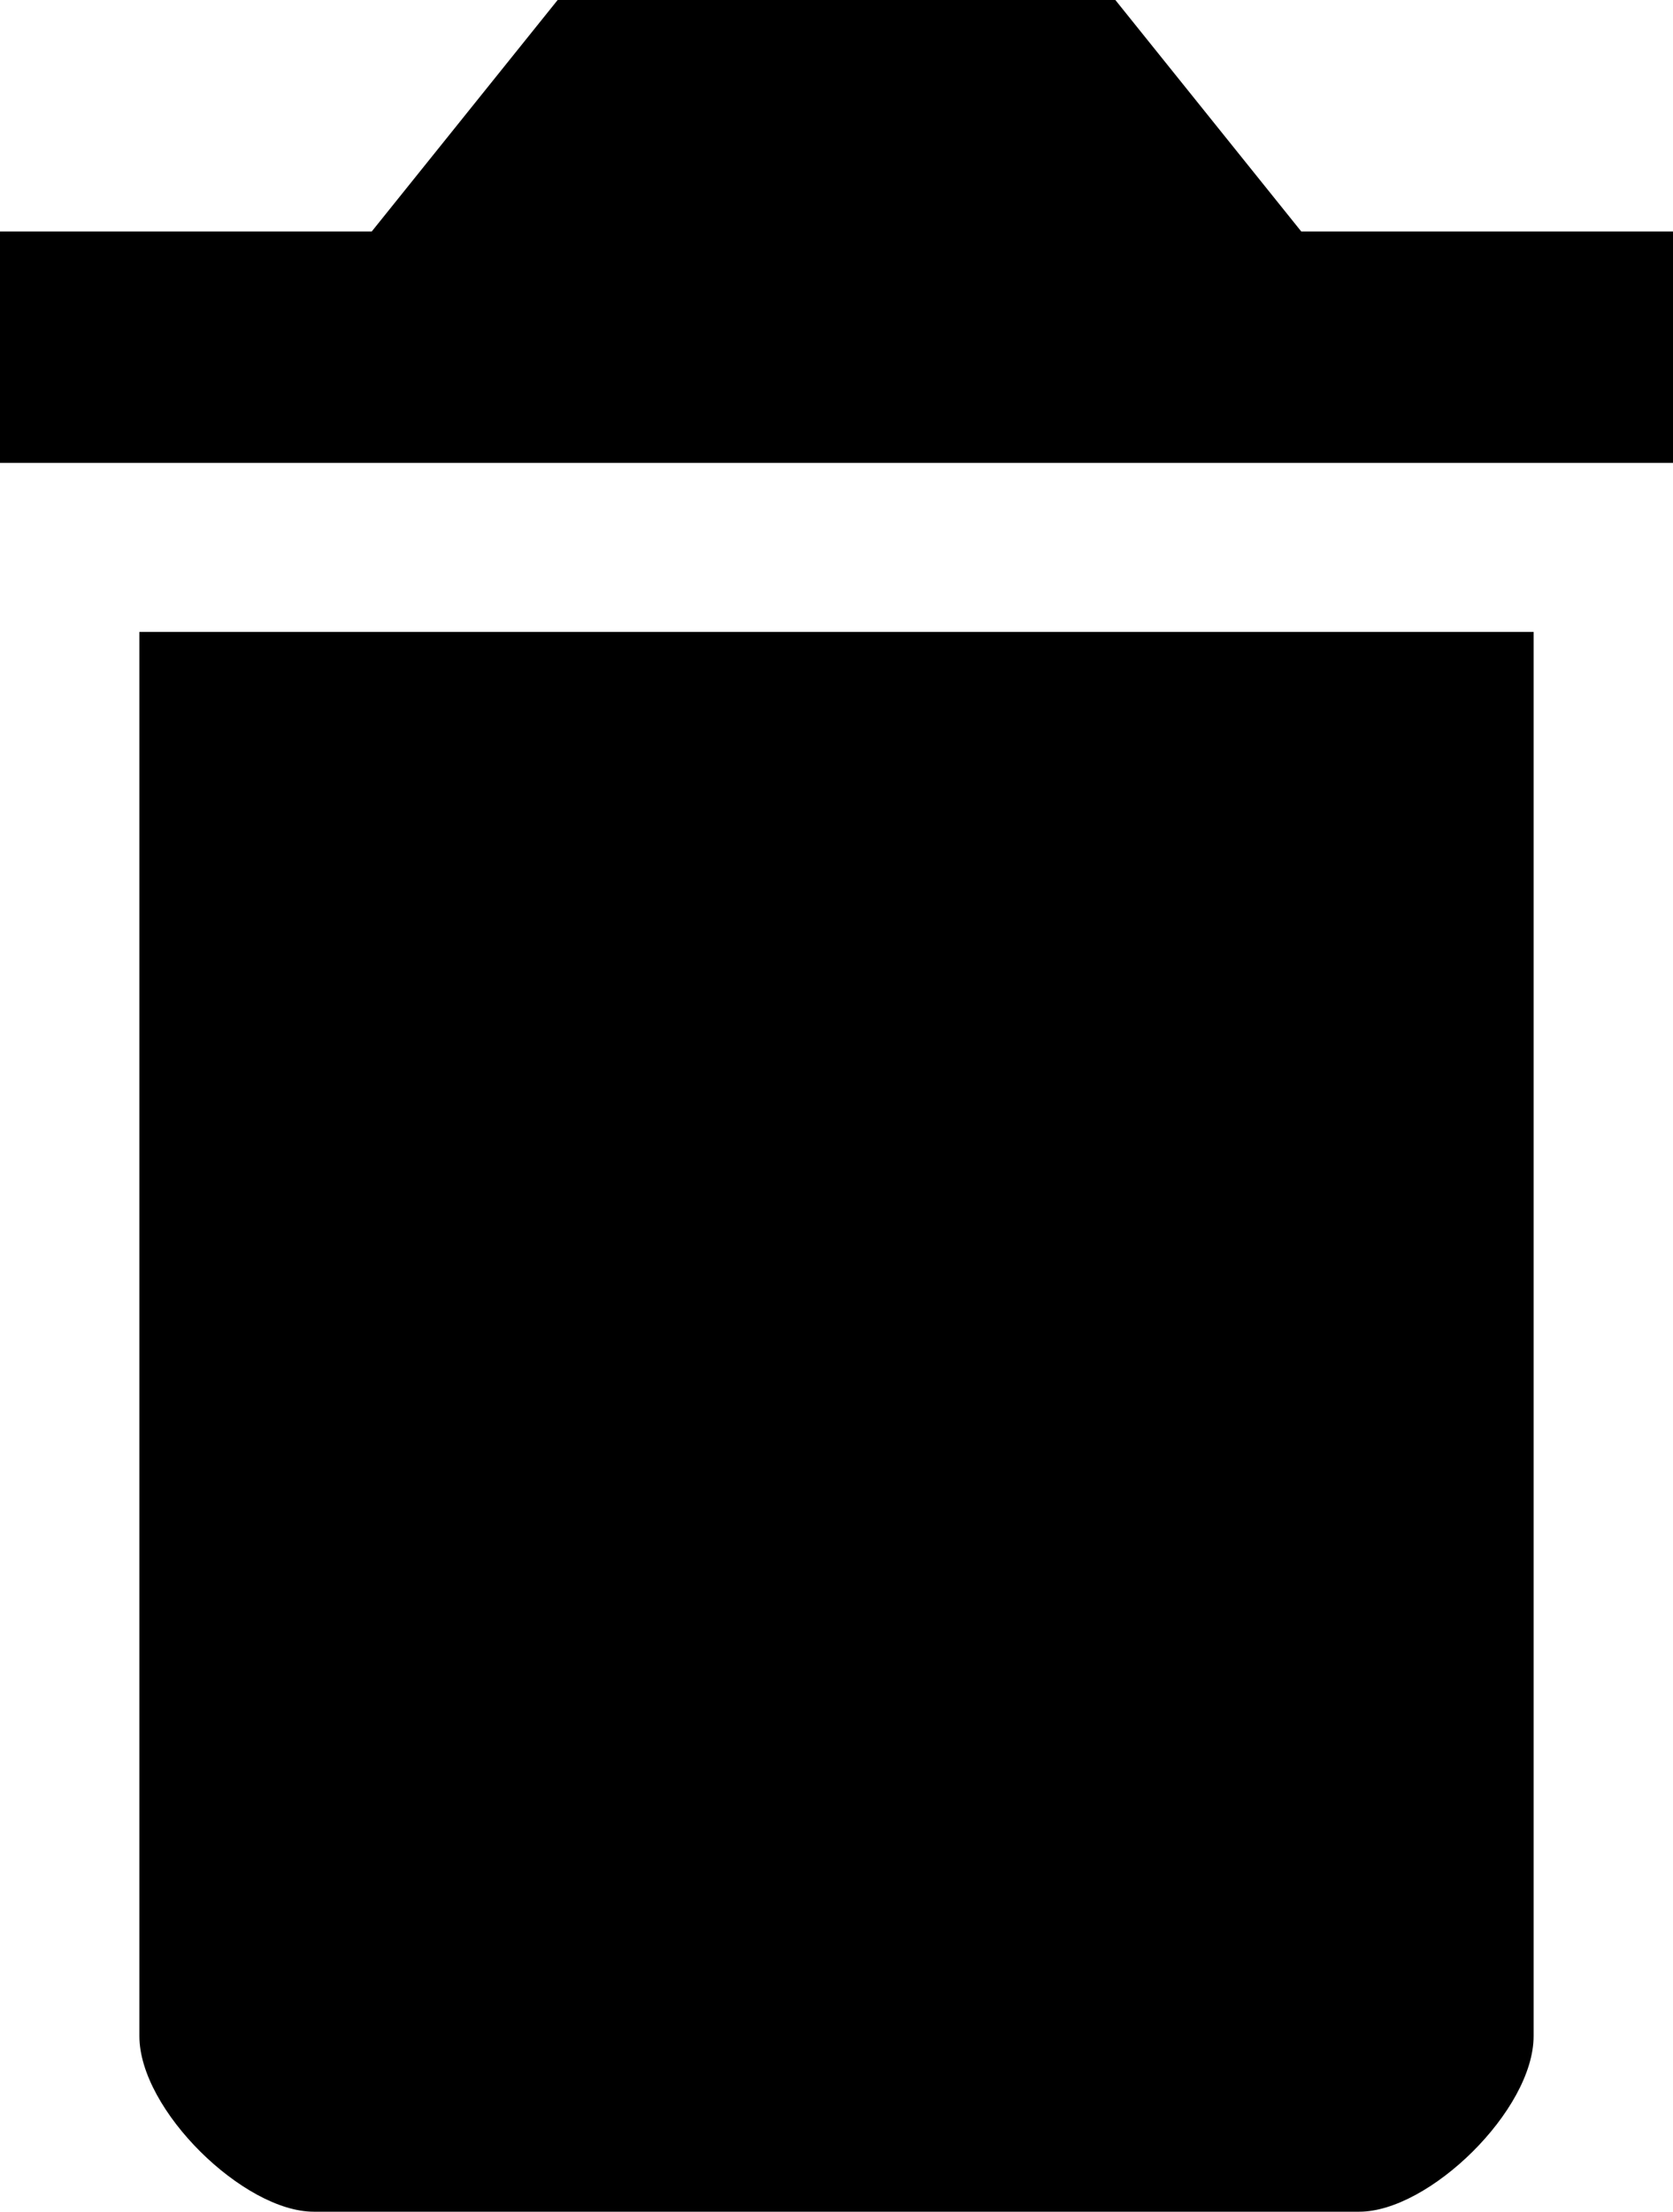 <svg width="28" height="37" viewBox="0 0 28 37" fill="none" xmlns="http://www.w3.org/2000/svg">
<path fill-rule="evenodd" clip-rule="evenodd" d="M2.333 34.063C2.333 35.301 4.083 37 5.25 37H22.75C23.917 37 25.667 35.301 25.667 34.063V10.571H2.333V34.063ZM28 3.872H21.778L18.667 0H9.333L6.222 3.872H0V7.744H28V3.872Z" fill="black"/>
</svg>
